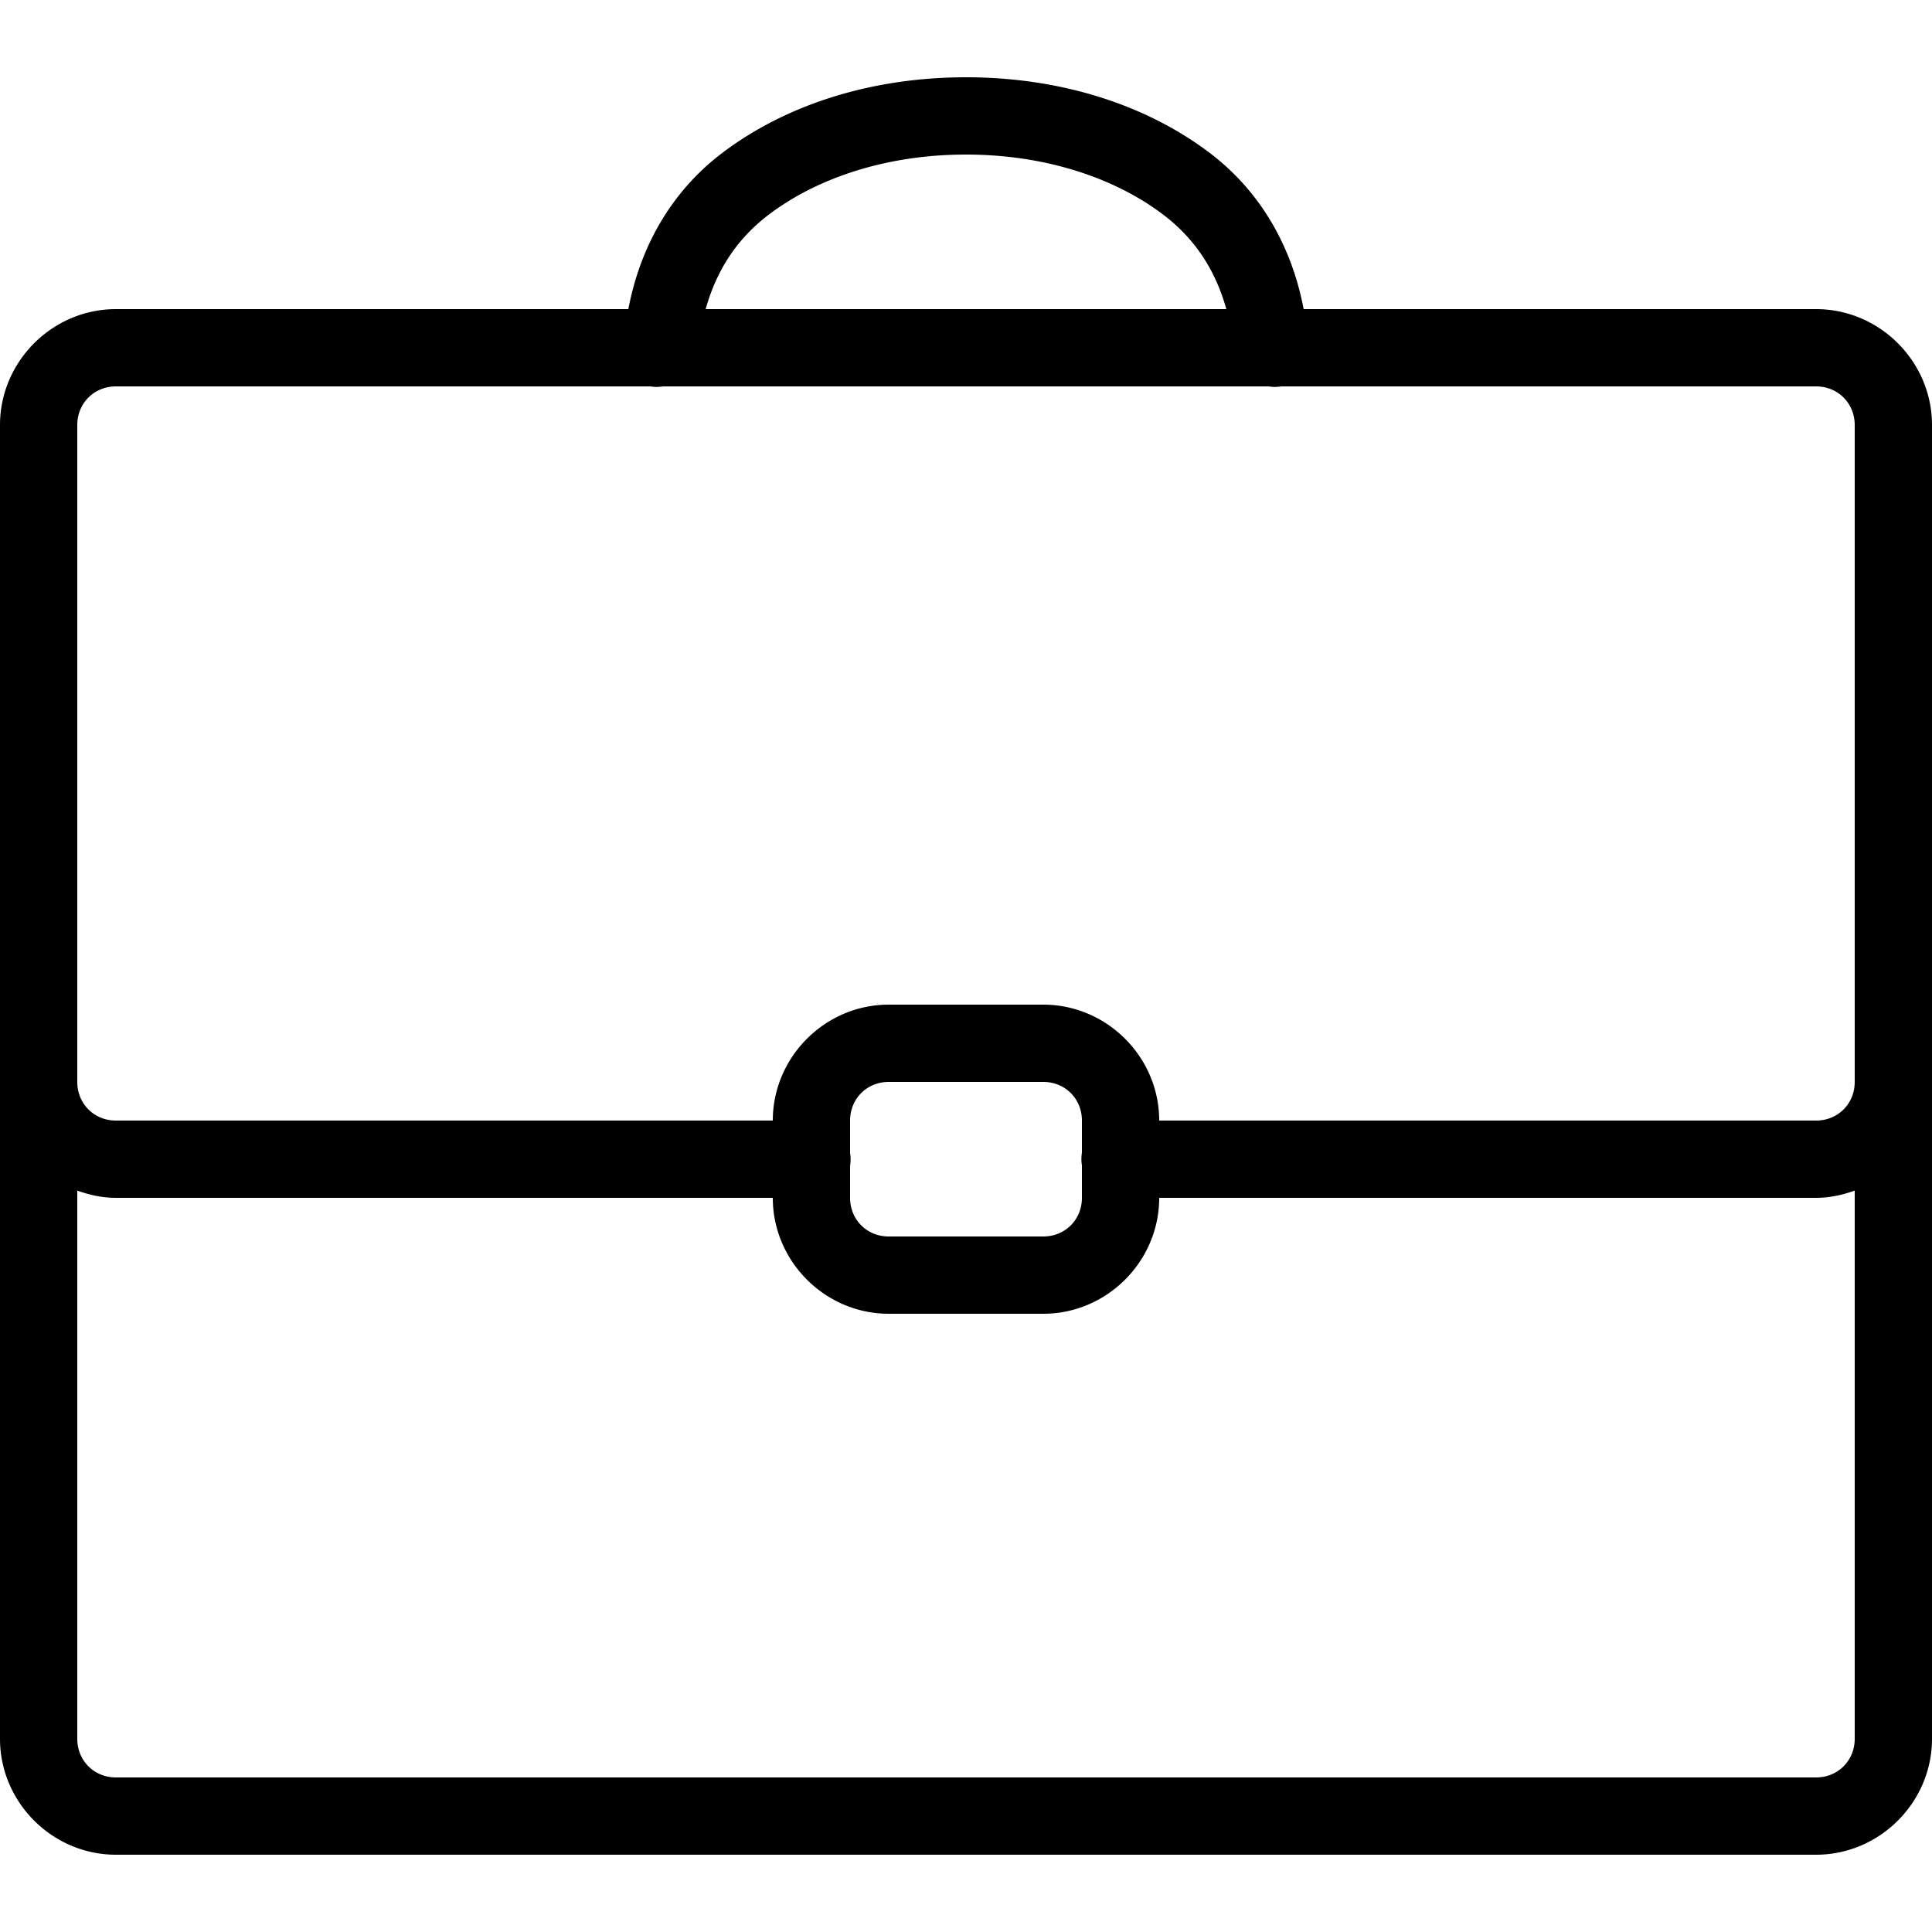 ﻿<?xml version="1.0" encoding="utf-8"?>
<svg xmlns="http://www.w3.org/2000/svg" width="515" height="515" viewBox="0 0 50 50">
  <path d="M25 2C22.525 2 20.317 2.724 18.688 3.961C17.348 4.978 16.559 6.423 16.262 8L3 8C1.355 8 0 9.355 0 11L0 28L0 45C0 46.645 1.355 48 3 48L47 48C48.645 48 50 46.645 50 45L50 28L50 11C50 9.355 48.645 8 47 8L33.738 8C33.441 6.423 32.652 4.978 31.312 3.961C29.683 2.724 27.475 2 25 2 z M 25 4C27.081 4 28.872 4.62 30.104 5.555C31.004 6.238 31.482 7.092 31.738 8L18.262 8C18.518 7.092 18.996 6.238 19.896 5.555C21.128 4.62 22.919 4 25 4 z M 3 10L16.832 10 A 1 1 0 0 0 17.158 10L32.832 10 A 1 1 0 0 0 33.158 10L47 10C47.565 10 48 10.435 48 11L48 28C48 28.565 47.565 29 47 29L30 29C30 27.355 28.645 26 27 26L23 26C21.355 26 20 27.355 20 29L3 29C2.435 29 2 28.565 2 28L2 11C2 10.435 2.435 10 3 10 z M 23 28L27 28C27.565 28 28 28.435 28 29L28 29.832 A 1 1 0 0 0 28 30.158L28 31C28 31.565 27.565 32 27 32L23 32C22.435 32 22 31.565 22 31L22 30.168 A 1 1 0 0 0 22 29.842L22 29C22 28.435 22.435 28 23 28 z M 2 30.812C2.315 30.926 2.648 31 3 31L20 31C20 32.645 21.355 34 23 34L27 34C28.645 34 30 32.645 30 31L47 31C47.352 31 47.685 30.926 48 30.812L48 45C48 45.565 47.565 46 47 46L3 46C2.435 46 2 45.565 2 45L2 30.812 z" />
</svg>